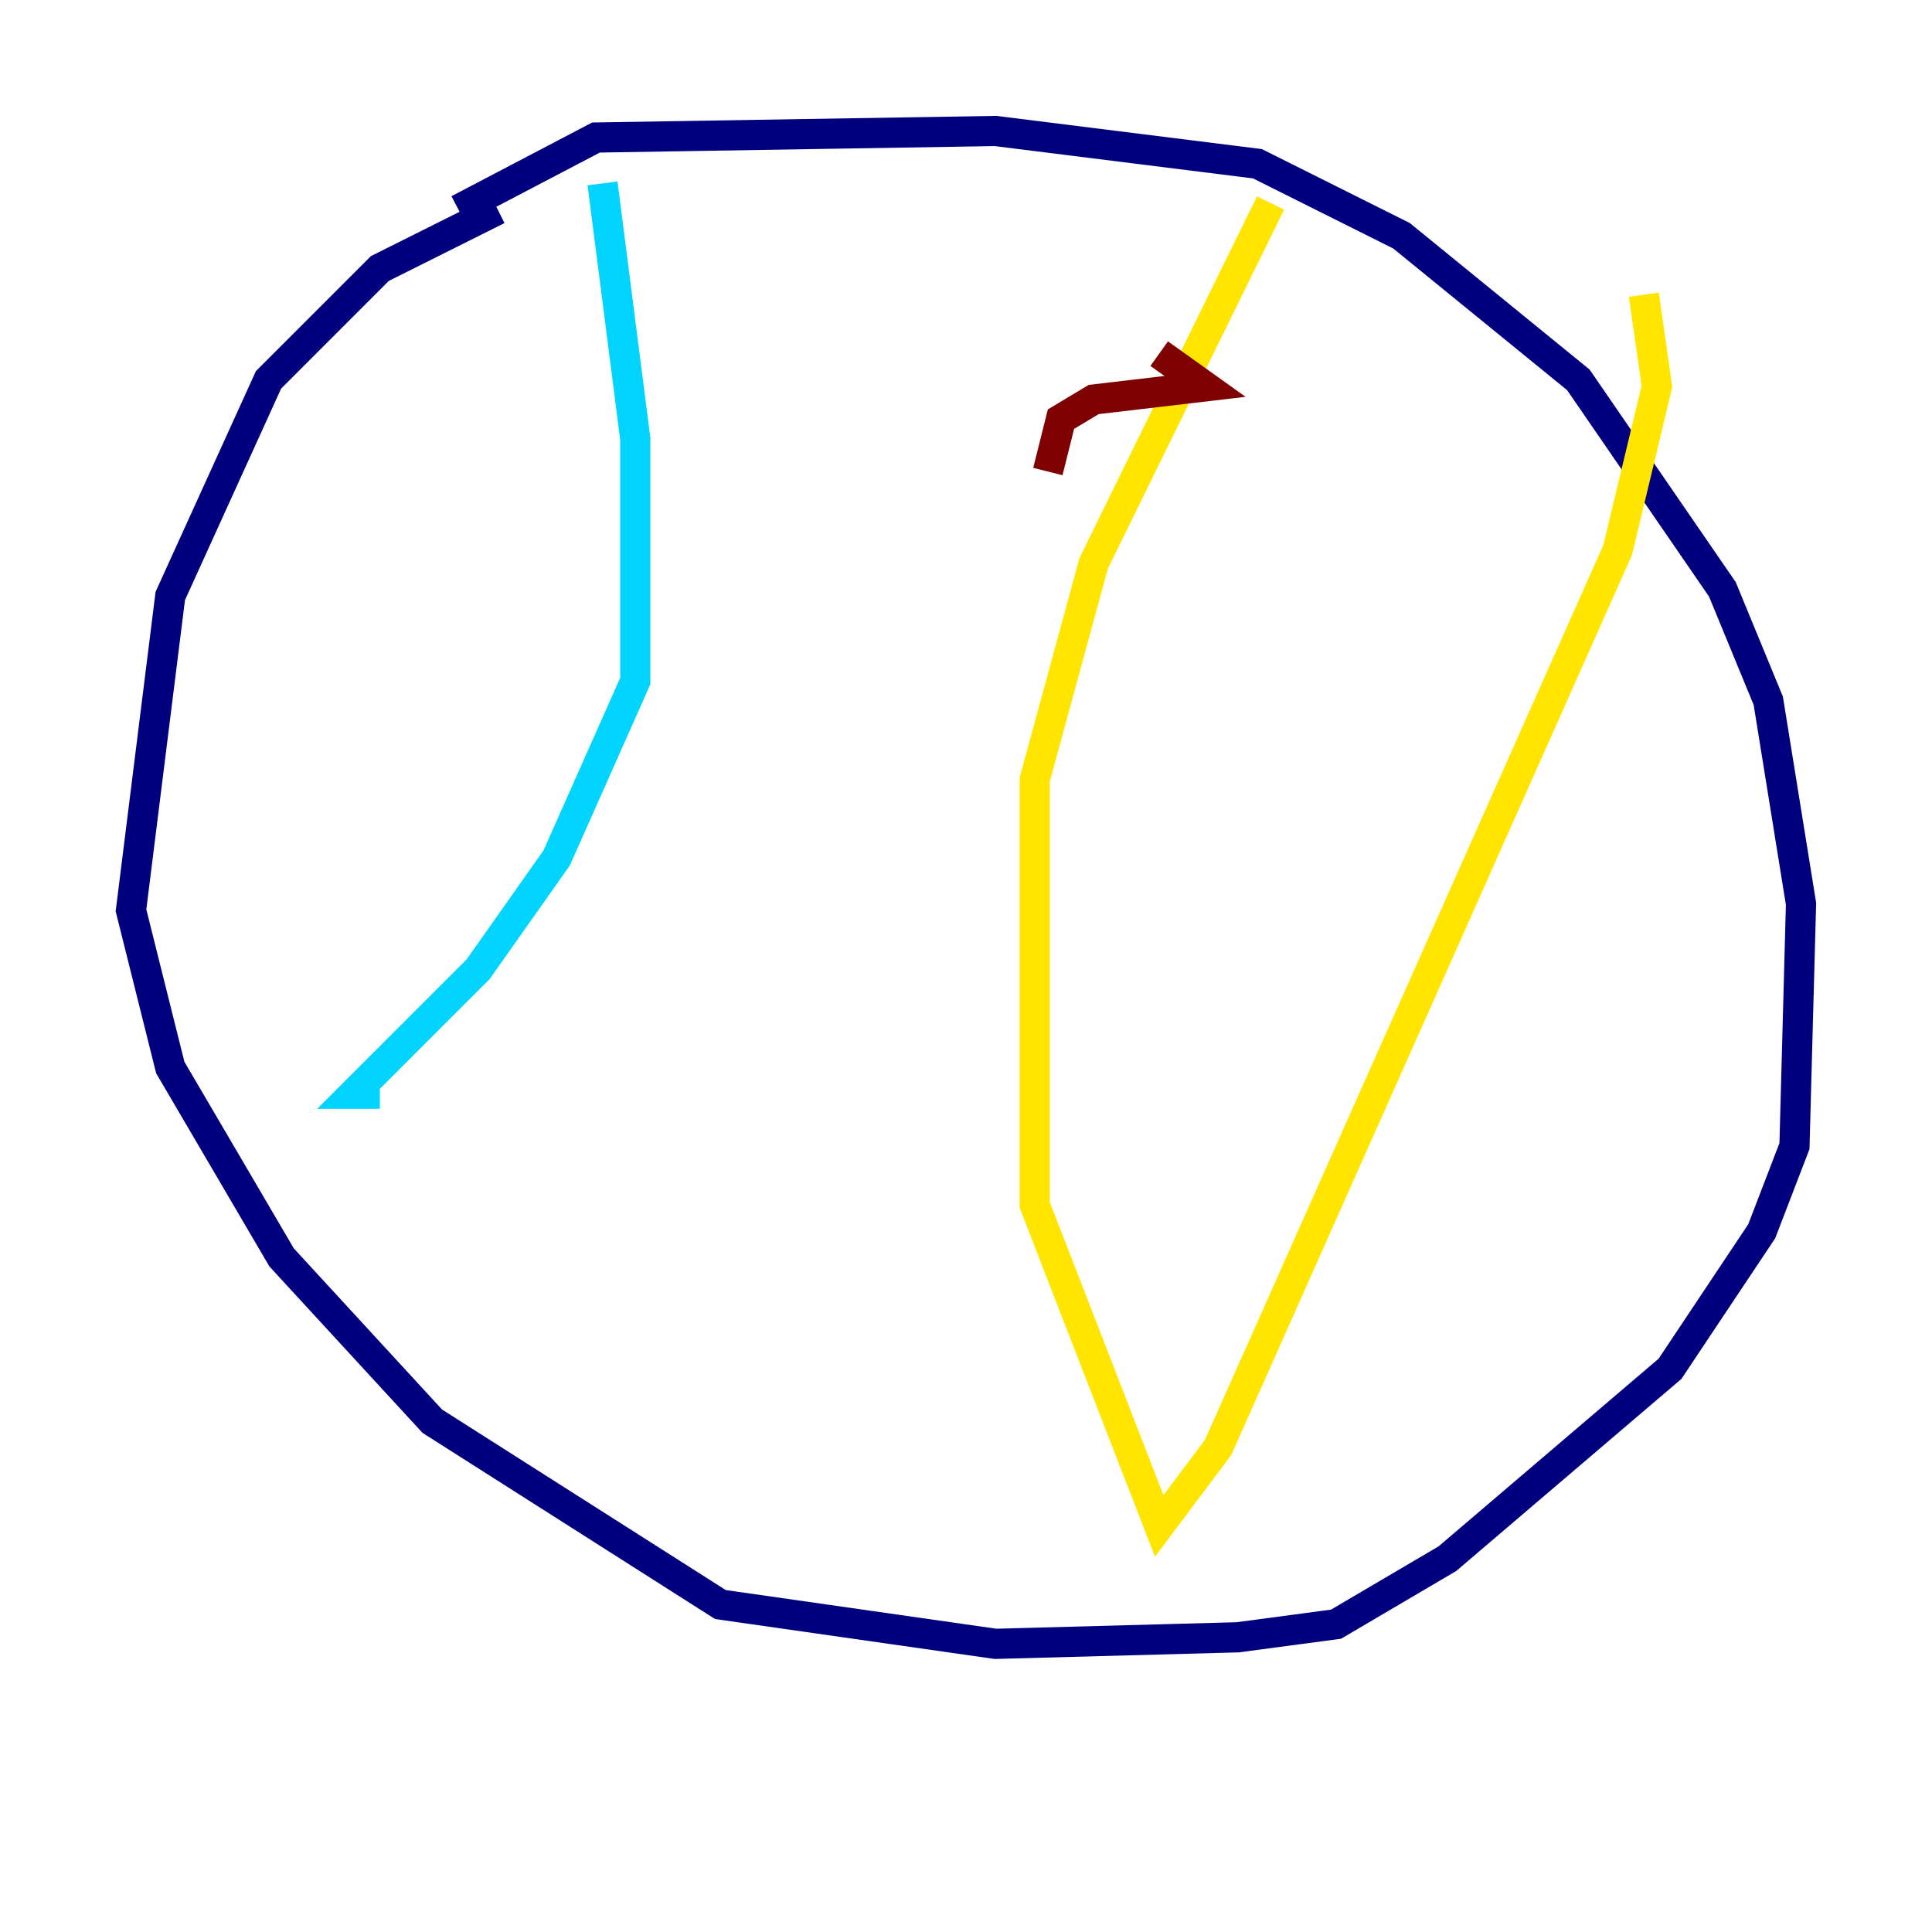 <?xml version="1.0" encoding="utf-8" ?>
<svg baseProfile="tiny" height="128" version="1.2" viewBox="0,0,128,128" width="128" xmlns="http://www.w3.org/2000/svg" xmlns:ev="http://www.w3.org/2001/xml-events" xmlns:xlink="http://www.w3.org/1999/xlink"><defs /><polyline fill="none" points="32.976,13.885 25.166,17.79 17.79,25.166 11.281,39.485 8.678,60.312 11.281,70.725 18.658,83.308 28.637,94.156 47.729,106.305 65.953,108.909 82.007,108.475 88.515,107.607 95.891,103.268 110.644,90.685 116.719,81.573 118.888,75.932 119.322,59.878 117.153,46.427 114.115,39.051 104.57,25.166 92.854,15.62 83.308,10.848 65.953,8.678 39.485,9.112 30.373,13.885" stroke="#00007f" stroke-width="2" /><polyline fill="none" points="39.919,12.149 42.088,29.071 42.088,45.125 36.881,56.841 31.675,64.217 23.43,72.461 25.166,72.461" stroke="#00d4ff" stroke-width="2" /><polyline fill="none" points="84.176,13.451 72.461,37.315 68.556,51.634 68.556,79.837 76.8,101.098 80.705,95.891 107.173,36.447 109.776,25.6 108.909,19.525" stroke="#ffe500" stroke-width="2" /><polyline fill="none" points="76.8,23.43 79.837,25.6 72.461,26.468 70.291,27.77 69.424,31.241" stroke="#7f0000" stroke-width="2" /></svg>
